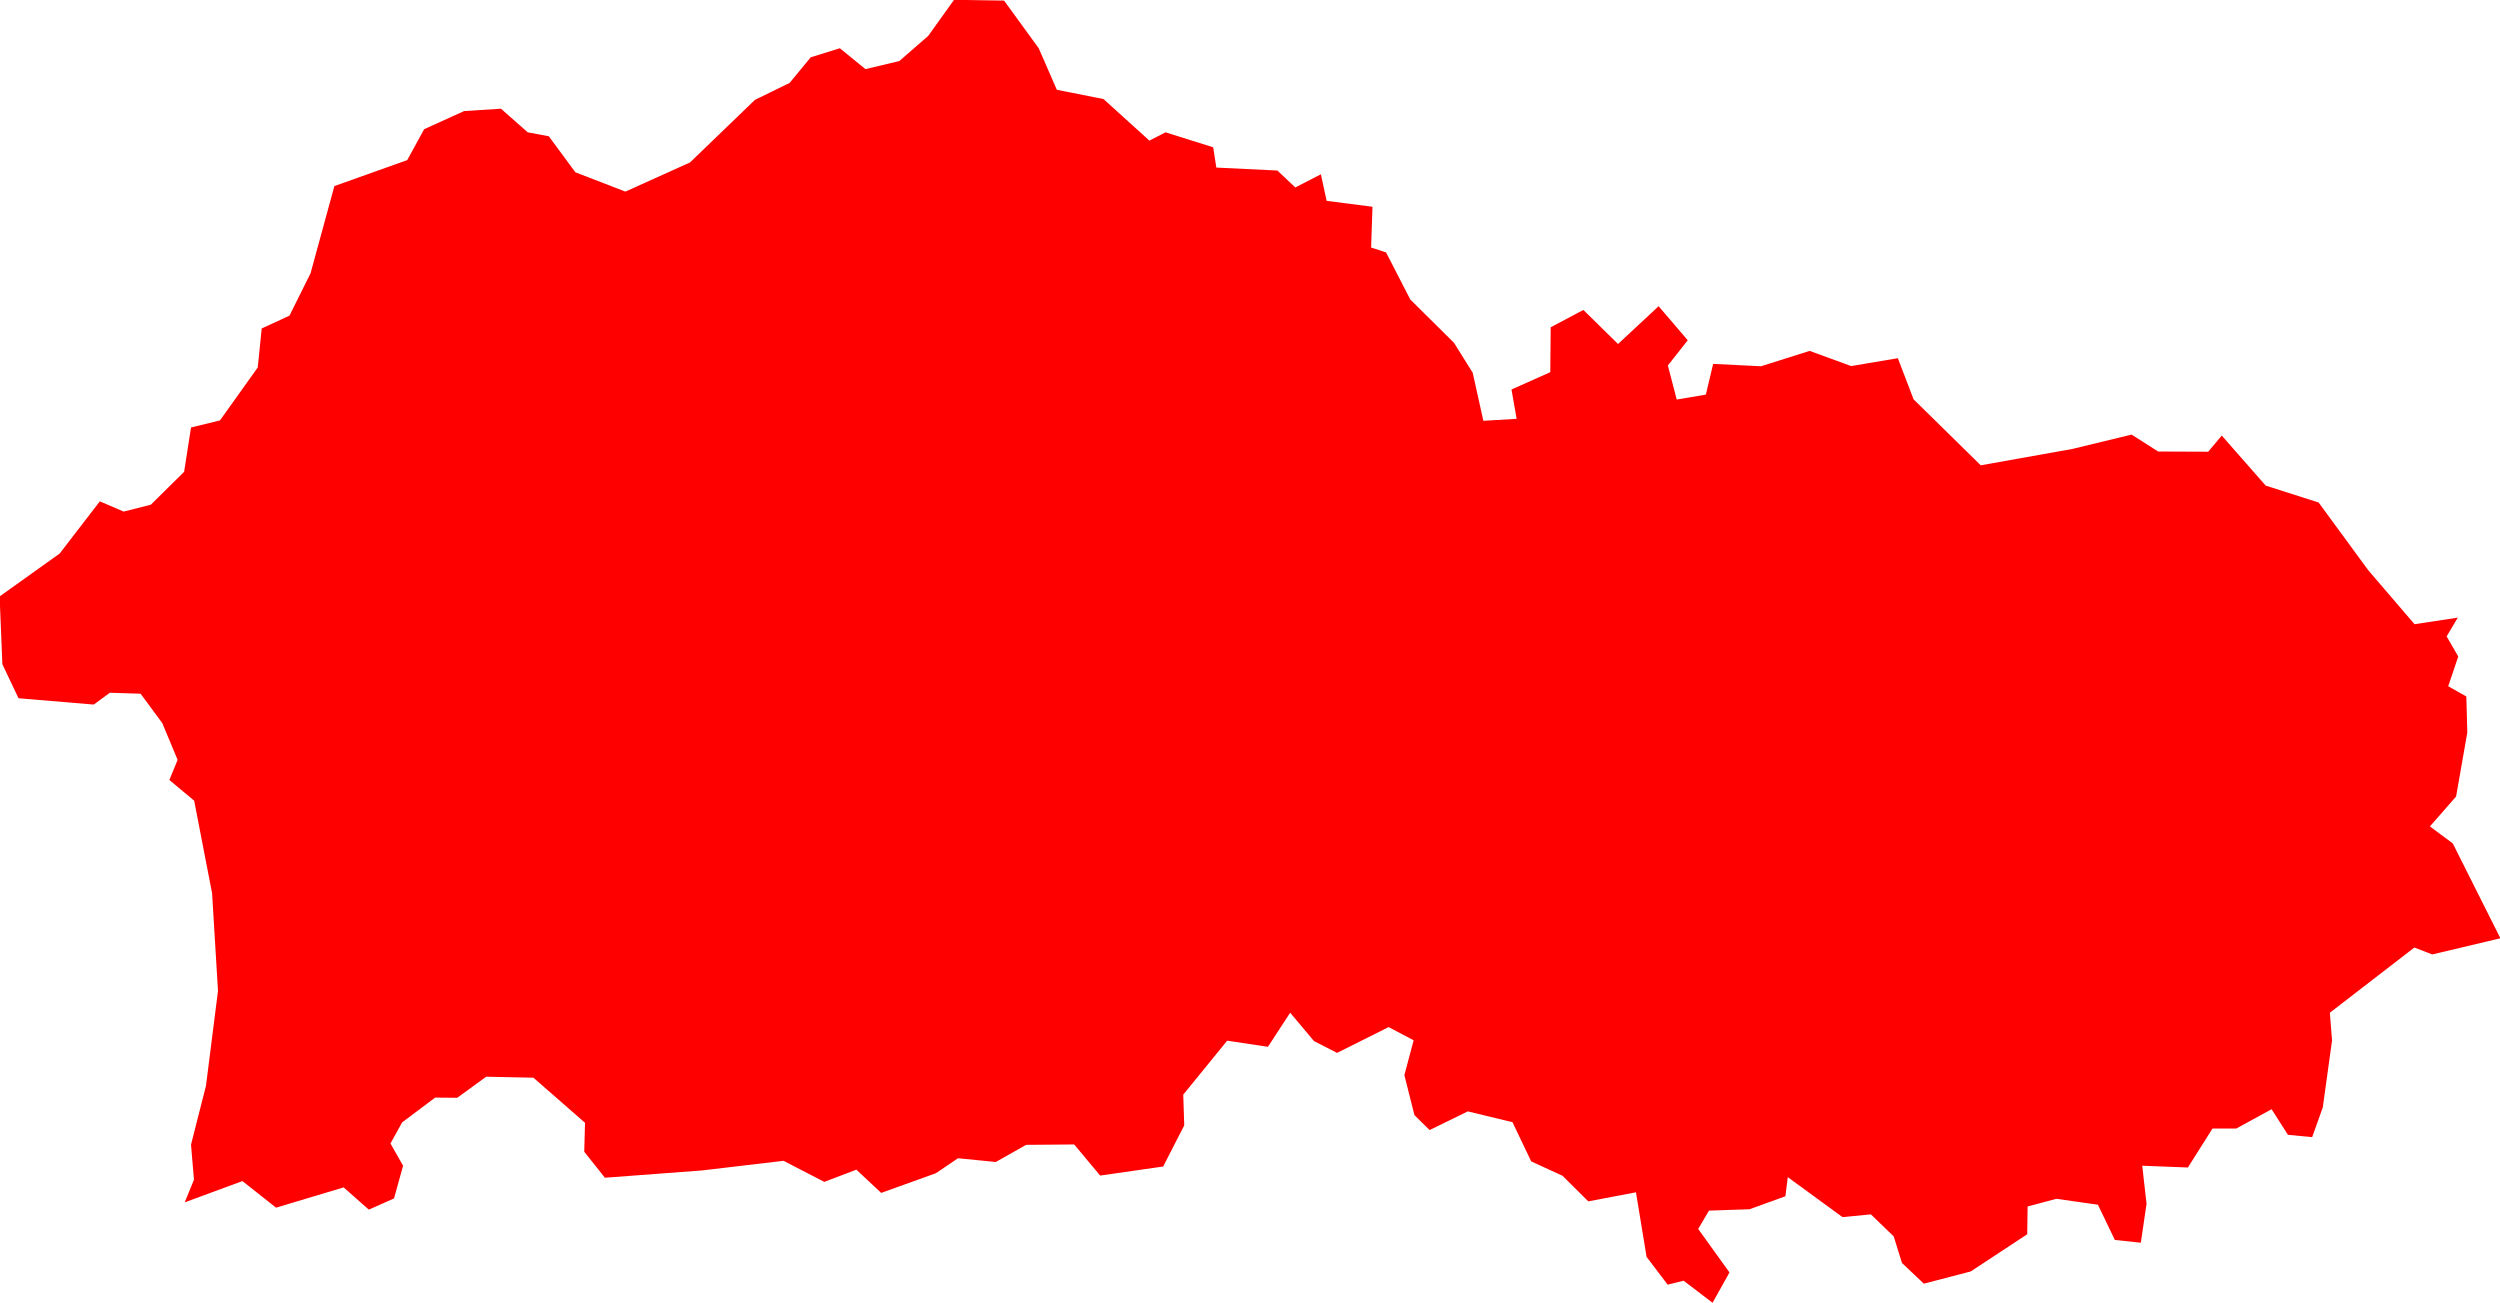 <svg version="1.1" xmlns="http://www.w3.org/2000/svg" xmlns:xlink="http://www.w3.org/1999/xlink" width="12.696" height="6.619" viewBox="0,0,12.696,6.619"><g transform="translate(-284.698,-99.735)"><g fill="#ff0000" fill-rule="evenodd" stroke="#ffffff" stroke-width="0" stroke-linecap="round" stroke-linejoin="round" stroke-miterlimit="10"><path d="M297.18,102.871l-0.057,0.096l0.059,0.102l-0.051,0.151l0.092,0.052l0.005,0.183l-0.057,0.325l-0.133,0.152l0.116,0.086l0.242,0.482l-0.346,0.082l-0.091,-0.035l-0.429,0.331l0.011,0.141l-0.047,0.34l-0.054,0.151l-0.123,-0.012l-0.083,-0.13l-0.179,0.098h-0.121l-0.125,0.198l-0.232,-0.009l0.022,0.193l-0.029,0.198l-0.132,-0.014l-0.086,-0.179l-0.211,-0.03l-0.146,0.039l-0.002,0.141l-0.287,0.189l-0.238,0.062l-0.111,-0.105l-0.042,-0.135l-0.116,-0.112l-0.144,0.014l-0.278,-0.203l-0.012,0.097l-0.182,0.066l-0.206,0.007l-0.055,0.093l0.159,0.221l-0.086,0.154l-0.147,-0.112l-0.081,0.02l-0.107,-0.141l-0.054,-0.328l-0.242,0.046l-0.131,-0.13l-0.159,-0.073l-0.095,-0.199l-0.227,-0.055l-0.194,0.095l-0.077,-0.076l-0.051,-0.203l0.047,-0.177l-0.127,-0.067l-0.262,0.131l-0.117,-0.06l-0.121,-0.144l-0.113,0.173l-0.207,-0.031l-0.223,0.274l0.005,0.156l-0.107,0.209l-0.32,0.046l-0.132,-0.158l-0.244,0.002l-0.154,0.087l-0.192,-0.019l-0.112,0.076l-0.278,0.1l-0.126,-0.118l-0.163,0.062l-0.207,-0.107l-0.414,0.049l-0.493,0.037l-0.105,-0.132l0.004,-0.147l-0.262,-0.229l-0.24,-0.005l-0.147,0.107l-0.112,-0.001l-0.168,0.126l-0.059,0.107l0.064,0.113l-0.046,0.166l-0.128,0.057l-0.128,-0.113l-0.343,0.103l-0.171,-0.135l-0.293,0.108l0.047,-0.115l-0.015,-0.178l0.076,-0.299l0.061,-0.482l-0.03,-0.496l-0.091,-0.47l-0.126,-0.105l0.042,-0.102l-0.078,-0.187l-0.11,-0.149l-0.156,-0.005l-0.082,0.06l-0.382,-0.032l-0.082,-0.173l-0.014,-0.344l0.305,-0.218l0.204,-0.265l0.121,0.052l0.138,-0.035l0.169,-0.167l0.035,-0.225l0.147,-0.036l0.192,-0.269l0.02,-0.198l0.141,-0.065l0.107,-0.215l0.121,-0.443l0.37,-0.132l0.086,-0.157l0.203,-0.092l0.187,-0.012l0.136,0.12l0.107,0.02l0.135,0.183l0.254,0.098l0.328,-0.148l0.33,-0.318l0.176,-0.086l0.107,-0.13l0.148,-0.046l0.13,0.106l0.172,-0.041l0.147,-0.128l0.131,-0.183l0.254,0.004l0.176,0.242l0.092,0.211l0.237,0.047l0.233,0.211l0.082,-0.042l0.242,0.076l0.016,0.103l0.31,0.015l0.091,0.086l0.13,-0.067l0.029,0.135l0.233,0.03l-0.007,0.207l0.076,0.025l0.123,0.239l0.222,0.22l0.095,0.152l0.054,0.244l0.169,-0.01l-0.026,-0.149l0.197,-0.088l0.002,-0.228l0.166,-0.088l0.176,0.173l0.206,-0.192l0.148,0.173l-0.101,0.128l0.045,0.173l0.148,-0.025l0.037,-0.156l0.243,0.012l0.247,-0.078l0.211,0.077l0.237,-0.04l0.08,0.209l0.341,0.335l0.465,-0.083l0.301,-0.073l0.135,0.086l0.254,0.001l0.069,-0.082l0.223,0.254l0.269,0.086l0.252,0.344l0.235,0.274l0.223,-0.034"></path></g></g></svg>